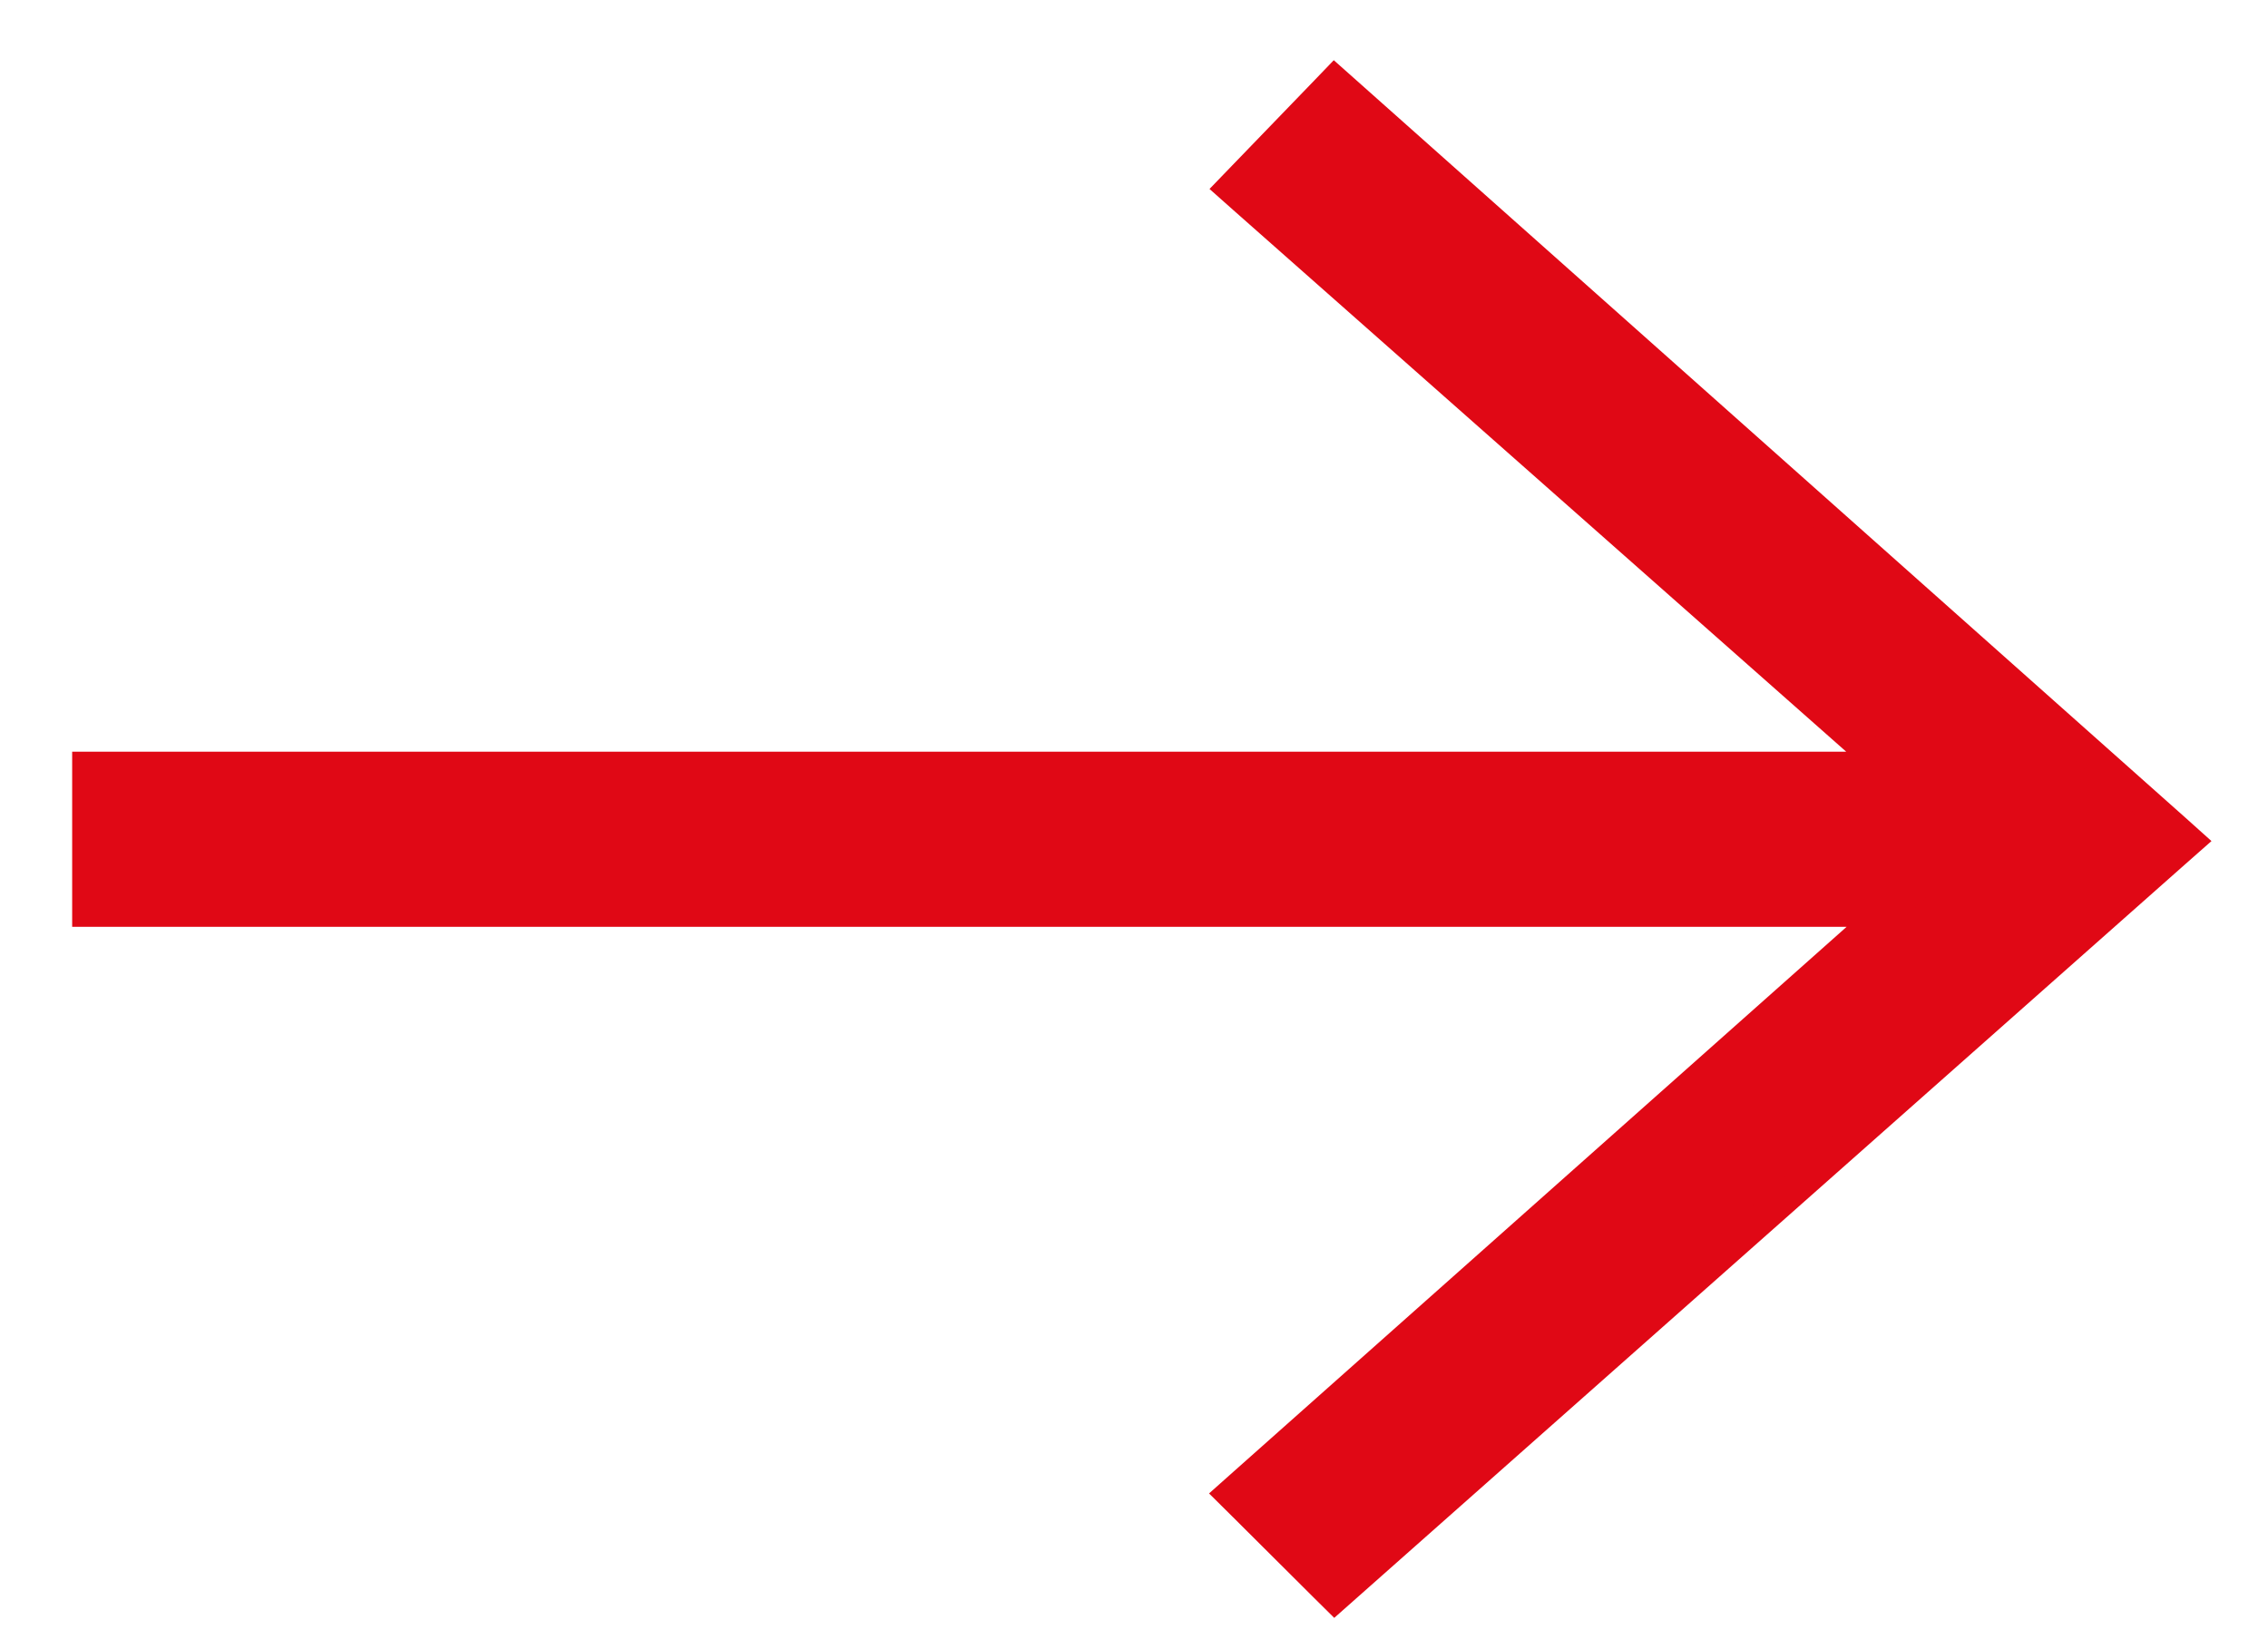 <svg width="22" height="16" viewBox="0 0 22 16" fill="none" xmlns="http://www.w3.org/2000/svg">
<path d="M21.099 8.271L21.226 8.159L21.1 8.046L13.054 0.888L12.946 0.792L12.846 0.896L12.058 1.712L11.949 1.825L12.066 1.929L18.305 7.443H1H0.85V7.593V8.692V8.842H1H18.307L12.066 14.389L11.947 14.495L12.06 14.607L12.848 15.392L12.948 15.491L13.053 15.398L21.099 8.271Z" fill="#E00815" stroke="#E00815" stroke-width="0.3"/>
</svg>
